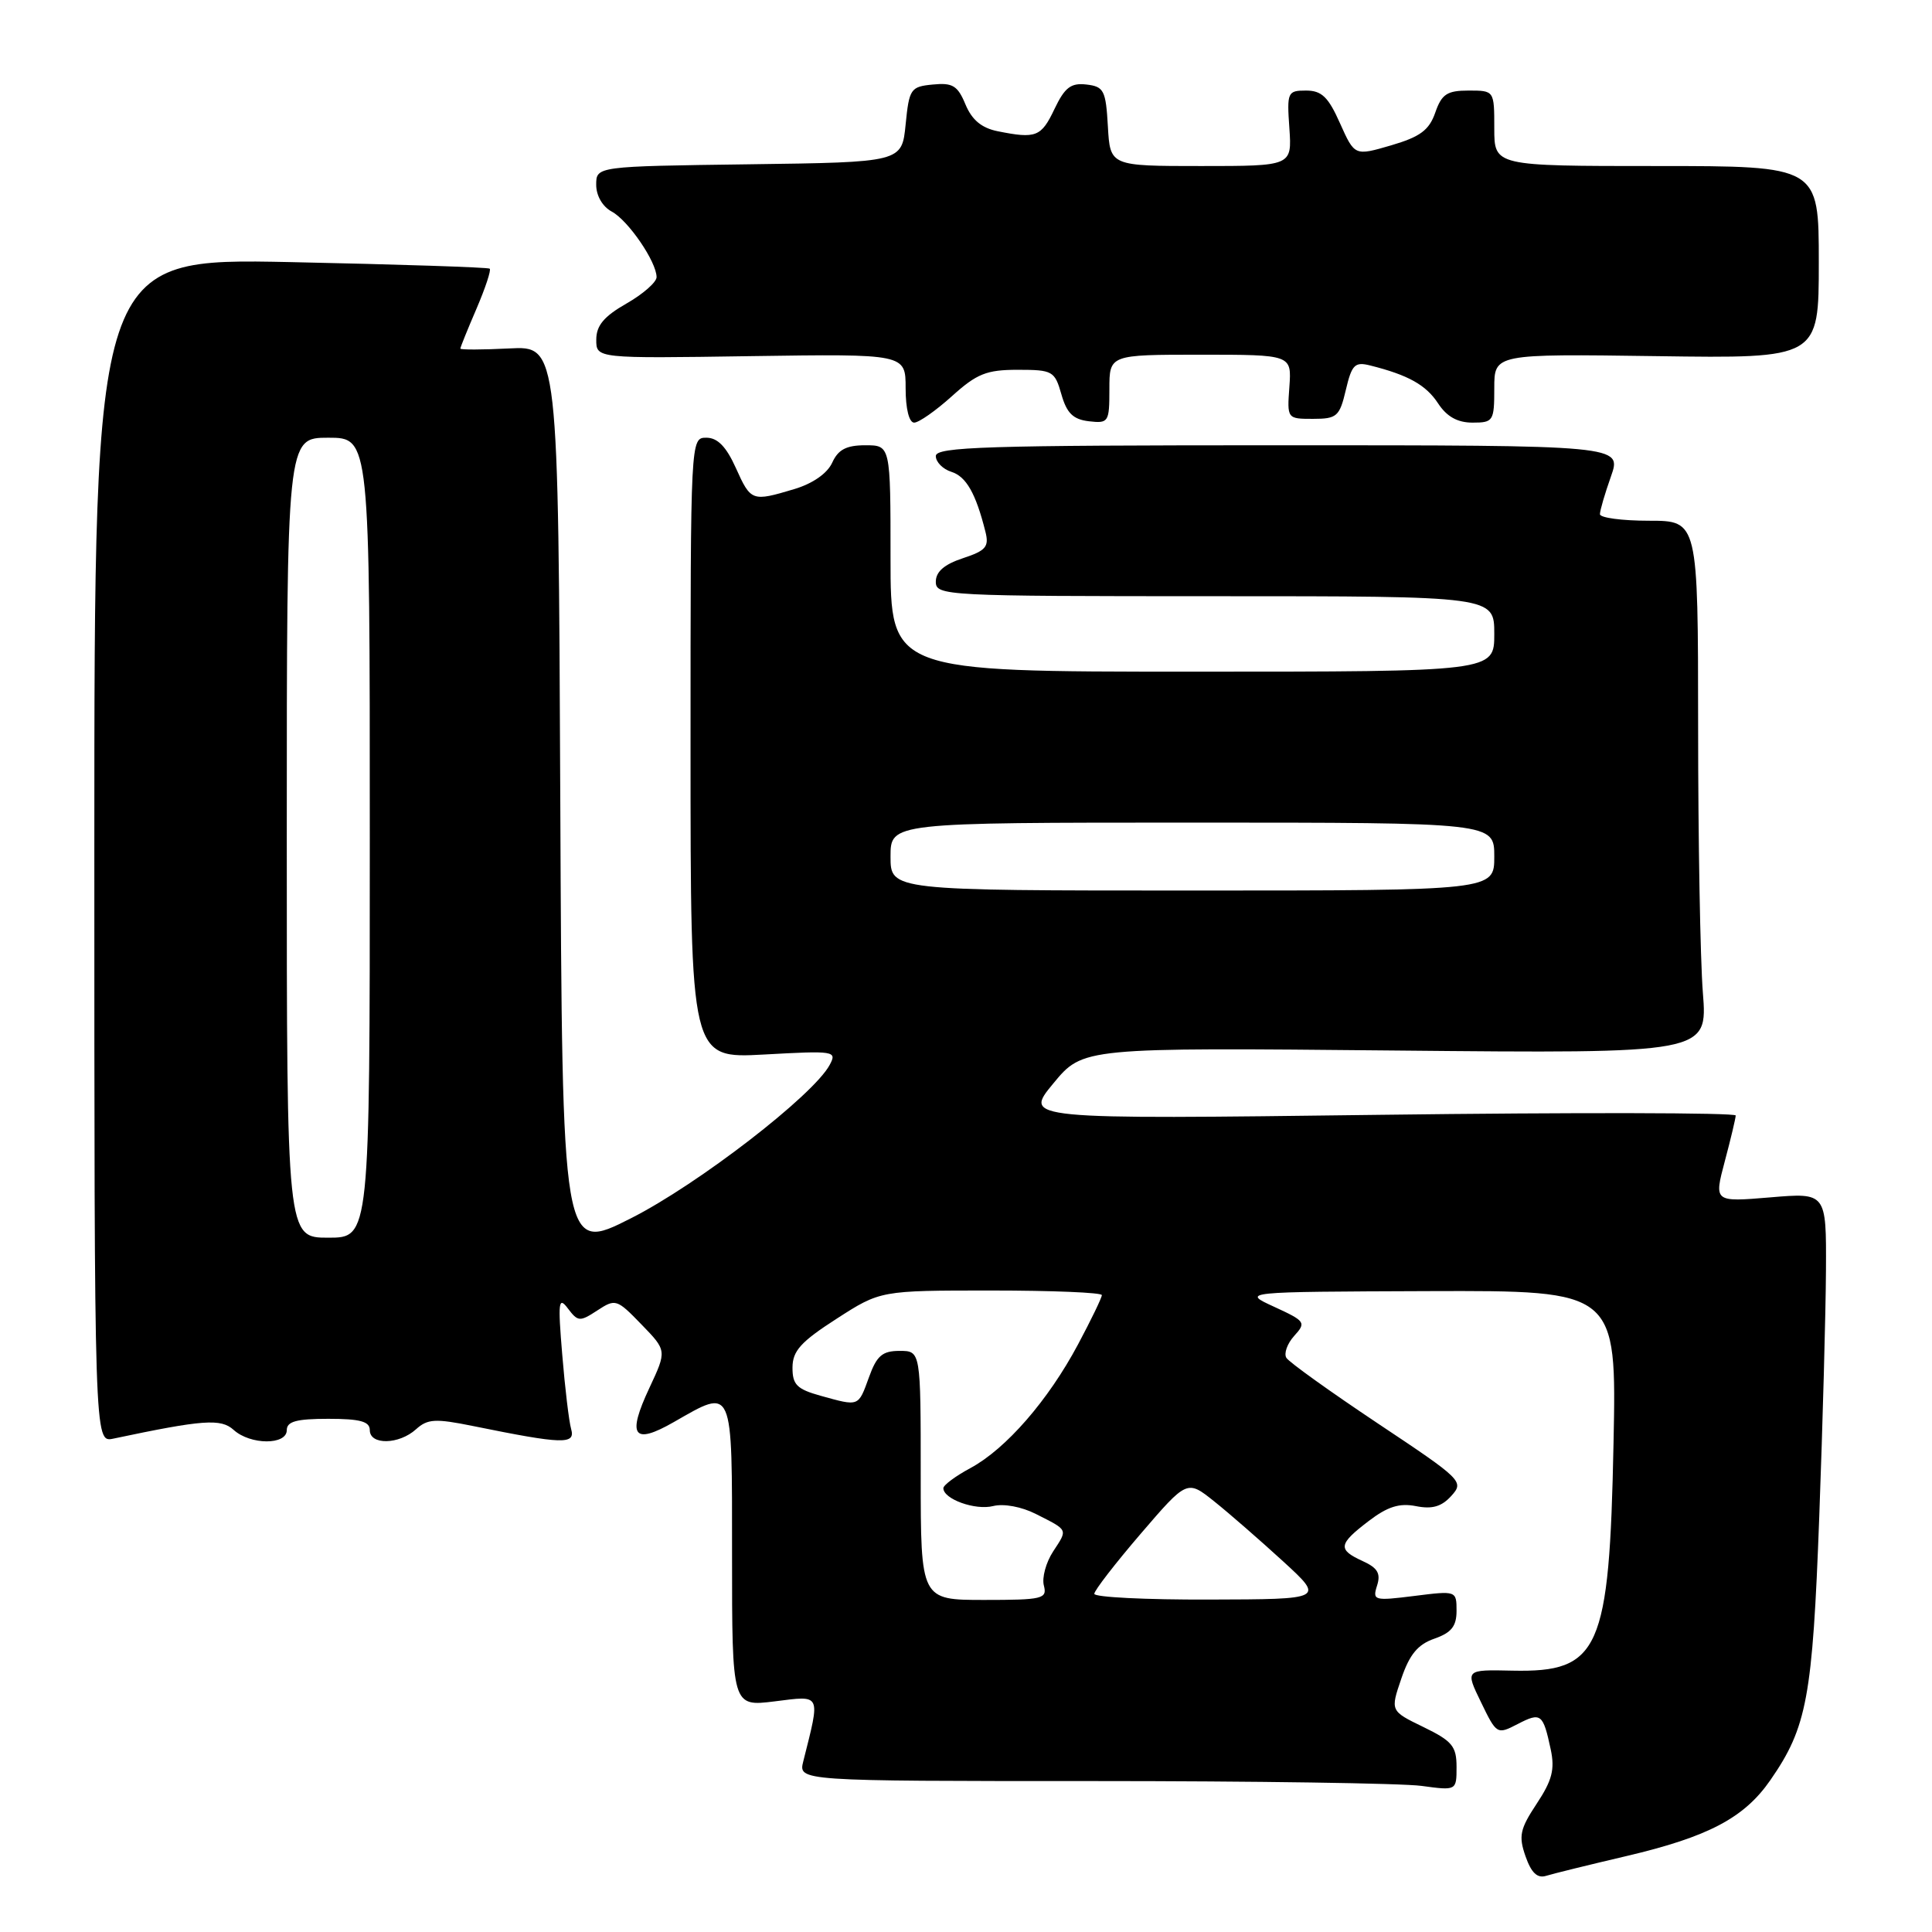 <?xml version="1.0" encoding="UTF-8" standalone="no"?>
<!DOCTYPE svg PUBLIC "-//W3C//DTD SVG 1.1//EN" "http://www.w3.org/Graphics/SVG/1.1/DTD/svg11.dtd" >
<svg xmlns="http://www.w3.org/2000/svg" xmlns:xlink="http://www.w3.org/1999/xlink" version="1.1" viewBox="0 0 256 256">
 <g >
 <path fill="currentColor"
d=" M 215.50 245.94 C 226.36 243.39 231.12 240.88 234.58 235.88 C 239.44 228.87 240.17 224.93 241.06 201.00 C 241.52 188.62 241.92 173.89 241.95 168.26 C 242.00 158.03 242.00 158.03 234.55 158.66 C 227.11 159.28 227.11 159.28 228.54 153.89 C 229.33 150.93 229.98 148.19 229.99 147.81 C 229.99 147.43 208.77 147.39 182.82 147.72 C 135.63 148.32 135.63 148.32 139.57 143.56 C 143.50 138.80 143.50 138.80 184.88 139.20 C 226.27 139.60 226.27 139.60 225.64 131.55 C 225.29 127.12 225.01 111.24 225.01 96.25 C 225.00 69.00 225.00 69.00 218.50 69.00 C 214.93 69.00 212.00 68.61 212.00 68.13 C 212.00 67.64 212.66 65.39 213.46 63.13 C 214.91 59.00 214.91 59.00 169.46 59.00 C 130.67 59.00 124.00 59.21 124.00 60.43 C 124.00 61.22 124.93 62.16 126.06 62.52 C 128.03 63.14 129.30 65.38 130.57 70.44 C 131.08 72.45 130.65 72.96 127.58 73.97 C 125.12 74.78 124.00 75.76 124.00 77.08 C 124.00 78.94 125.16 79.00 161.00 79.00 C 198.00 79.00 198.00 79.00 198.00 84.00 C 198.00 89.00 198.00 89.00 158.00 89.00 C 118.00 89.00 118.00 89.00 118.00 74.00 C 118.00 59.00 118.00 59.00 114.66 59.00 C 112.14 59.00 111.06 59.57 110.27 61.31 C 109.62 62.73 107.69 64.08 105.24 64.81 C 99.63 66.49 99.50 66.44 97.50 62.00 C 96.23 59.18 95.08 58.00 93.60 58.00 C 91.50 58.00 91.50 58.03 91.50 99.13 C 91.50 140.26 91.50 140.26 101.23 139.73 C 110.59 139.21 110.93 139.26 109.94 141.10 C 107.80 145.12 92.47 156.95 83.60 161.43 C 74.50 166.04 74.50 166.04 74.24 105.93 C 73.98 45.83 73.98 45.83 67.49 46.17 C 63.92 46.35 61.00 46.36 61.00 46.19 C 61.00 46.01 61.96 43.64 63.14 40.90 C 64.31 38.17 65.10 35.79 64.89 35.60 C 64.67 35.42 52.80 35.03 38.50 34.73 C 12.50 34.20 12.50 34.20 12.50 112.68 C 12.50 191.15 12.50 191.15 15.00 190.63 C 26.93 188.11 29.27 187.94 30.96 189.47 C 33.18 191.48 38.00 191.50 38.00 189.50 C 38.00 188.35 39.28 188.00 43.50 188.00 C 47.72 188.00 49.00 188.35 49.00 189.50 C 49.00 191.50 52.86 191.43 55.12 189.39 C 56.66 188.00 57.67 187.94 62.70 188.96 C 74.60 191.38 76.27 191.43 75.68 189.36 C 75.39 188.34 74.86 183.90 74.50 179.50 C 73.91 172.47 74.01 171.73 75.25 173.38 C 76.58 175.14 76.83 175.16 79.15 173.64 C 81.55 172.07 81.73 172.12 84.99 175.49 C 88.36 178.96 88.36 178.96 86.06 183.88 C 83.05 190.29 83.91 191.51 89.27 188.44 C 97.23 183.89 97.00 183.36 97.00 206.07 C 97.00 226.14 97.00 226.14 102.65 225.44 C 108.89 224.66 108.72 224.30 106.44 233.38 C 105.78 236.00 105.78 236.00 144.75 236.00 C 166.18 236.00 185.81 236.29 188.36 236.64 C 193.00 237.27 193.00 237.27 193.00 234.12 C 193.00 231.39 192.42 230.69 188.61 228.84 C 184.22 226.71 184.22 226.71 185.68 222.43 C 186.77 219.22 187.87 217.89 190.07 217.13 C 192.32 216.34 193.00 215.49 193.00 213.44 C 193.00 210.78 192.97 210.77 187.41 211.47 C 182.06 212.14 181.84 212.08 182.47 210.09 C 182.98 208.49 182.54 207.75 180.56 206.85 C 177.22 205.32 177.33 204.62 181.35 201.55 C 183.86 199.63 185.43 199.14 187.62 199.57 C 189.77 200.00 191.02 199.64 192.31 198.21 C 194.02 196.32 193.77 196.07 182.58 188.62 C 176.27 184.41 170.81 180.50 170.45 179.92 C 170.10 179.35 170.56 178.04 171.49 177.01 C 173.10 175.24 172.97 175.06 168.84 173.16 C 164.50 171.17 164.50 171.17 189.35 171.08 C 214.21 171.00 214.21 171.00 213.80 191.25 C 213.25 218.69 211.96 221.61 200.42 221.37 C 194.14 221.23 194.14 221.23 196.24 225.55 C 198.31 229.83 198.37 229.86 201.11 228.44 C 204.19 226.85 204.46 227.06 205.48 231.81 C 206.04 234.45 205.67 235.91 203.62 239.00 C 201.40 242.36 201.20 243.28 202.14 245.97 C 202.90 248.15 203.70 248.92 204.86 248.56 C 205.76 248.28 210.55 247.10 215.50 245.94 Z  M 126.13 52.50 C 129.44 49.51 130.72 49.00 134.86 49.00 C 139.48 49.00 139.76 49.16 140.64 52.25 C 141.35 54.75 142.19 55.57 144.28 55.82 C 146.89 56.12 147.00 55.95 147.00 51.57 C 147.00 47.00 147.00 47.00 159.08 47.00 C 171.15 47.00 171.15 47.00 170.85 51.25 C 170.54 55.49 170.55 55.50 173.98 55.50 C 177.15 55.50 177.50 55.19 178.33 51.67 C 179.12 48.31 179.52 47.91 181.57 48.43 C 186.60 49.69 188.96 51.01 190.56 53.46 C 191.71 55.21 193.13 56.00 195.12 56.00 C 197.87 56.00 198.00 55.80 198.00 51.44 C 198.00 46.89 198.00 46.89 219.50 47.19 C 241.00 47.50 241.00 47.50 241.00 34.75 C 241.00 22.00 241.00 22.00 219.50 22.00 C 198.00 22.00 198.00 22.00 198.00 17.00 C 198.00 12.00 198.00 12.00 194.60 12.00 C 191.74 12.00 191.03 12.47 190.18 14.92 C 189.37 17.25 188.18 18.13 184.33 19.26 C 179.50 20.67 179.50 20.67 177.56 16.34 C 176.01 12.85 175.13 12.00 173.06 12.00 C 170.61 12.00 170.51 12.21 170.85 17.00 C 171.19 22.00 171.19 22.00 159.15 22.00 C 147.10 22.00 147.10 22.00 146.80 16.75 C 146.53 11.97 146.27 11.47 143.96 11.20 C 141.90 10.96 141.09 11.58 139.72 14.45 C 137.97 18.14 137.28 18.41 132.20 17.39 C 130.07 16.96 128.79 15.90 127.93 13.84 C 126.90 11.35 126.23 10.94 123.61 11.20 C 120.66 11.48 120.47 11.76 120.00 16.50 C 119.50 21.50 119.50 21.50 99.25 21.77 C 79.00 22.04 79.00 22.04 79.00 24.49 C 79.00 25.93 79.84 27.38 81.05 28.03 C 83.24 29.20 86.99 34.68 87.00 36.72 C 87.00 37.39 85.20 38.97 83.01 40.22 C 80.03 41.92 79.01 43.14 79.01 45.00 C 79.00 47.50 79.00 47.50 99.50 47.19 C 120.00 46.89 120.00 46.89 120.00 51.44 C 120.00 54.16 120.46 56.00 121.13 56.00 C 121.75 56.00 124.00 54.42 126.13 52.50 Z  M 122.00 195.50 C 122.00 179.00 122.00 179.00 119.20 179.00 C 116.91 179.00 116.17 179.64 115.14 182.50 C 113.71 186.43 113.87 186.37 108.75 184.95 C 105.59 184.07 105.00 183.48 105.01 181.20 C 105.02 179.01 106.11 177.79 110.84 174.75 C 116.66 171.00 116.66 171.00 131.33 171.00 C 139.40 171.00 146.00 171.27 146.00 171.61 C 146.00 171.95 144.58 174.89 142.84 178.15 C 138.89 185.56 133.30 191.98 128.60 194.52 C 126.62 195.58 125.00 196.79 125.00 197.19 C 125.00 198.64 129.23 200.16 131.60 199.56 C 133.01 199.21 135.37 199.65 137.26 200.61 C 141.60 202.81 141.50 202.59 139.55 205.57 C 138.60 207.02 138.04 209.06 138.32 210.10 C 138.77 211.85 138.17 212.00 130.41 212.00 C 122.00 212.00 122.00 212.00 122.00 195.50 Z  M 145.00 211.19 C 145.00 210.75 147.77 207.17 151.15 203.23 C 157.30 196.07 157.30 196.07 160.90 198.95 C 162.88 200.53 166.97 204.10 170.00 206.87 C 175.50 211.91 175.50 211.91 160.25 211.95 C 151.86 211.98 145.00 211.64 145.00 211.19 Z  M 38.00 111.00 C 38.00 58.00 38.00 58.00 43.50 58.00 C 49.00 58.00 49.00 58.00 49.00 111.00 C 49.00 164.00 49.00 164.00 43.50 164.00 C 38.00 164.00 38.00 164.00 38.00 111.00 Z  M 118.00 113.50 C 118.00 109.00 118.00 109.00 158.00 109.00 C 198.00 109.00 198.00 109.00 198.00 113.50 C 198.00 118.00 198.00 118.00 158.00 118.00 C 118.00 118.00 118.00 118.00 118.00 113.50 Z "/>
</g>
</svg>